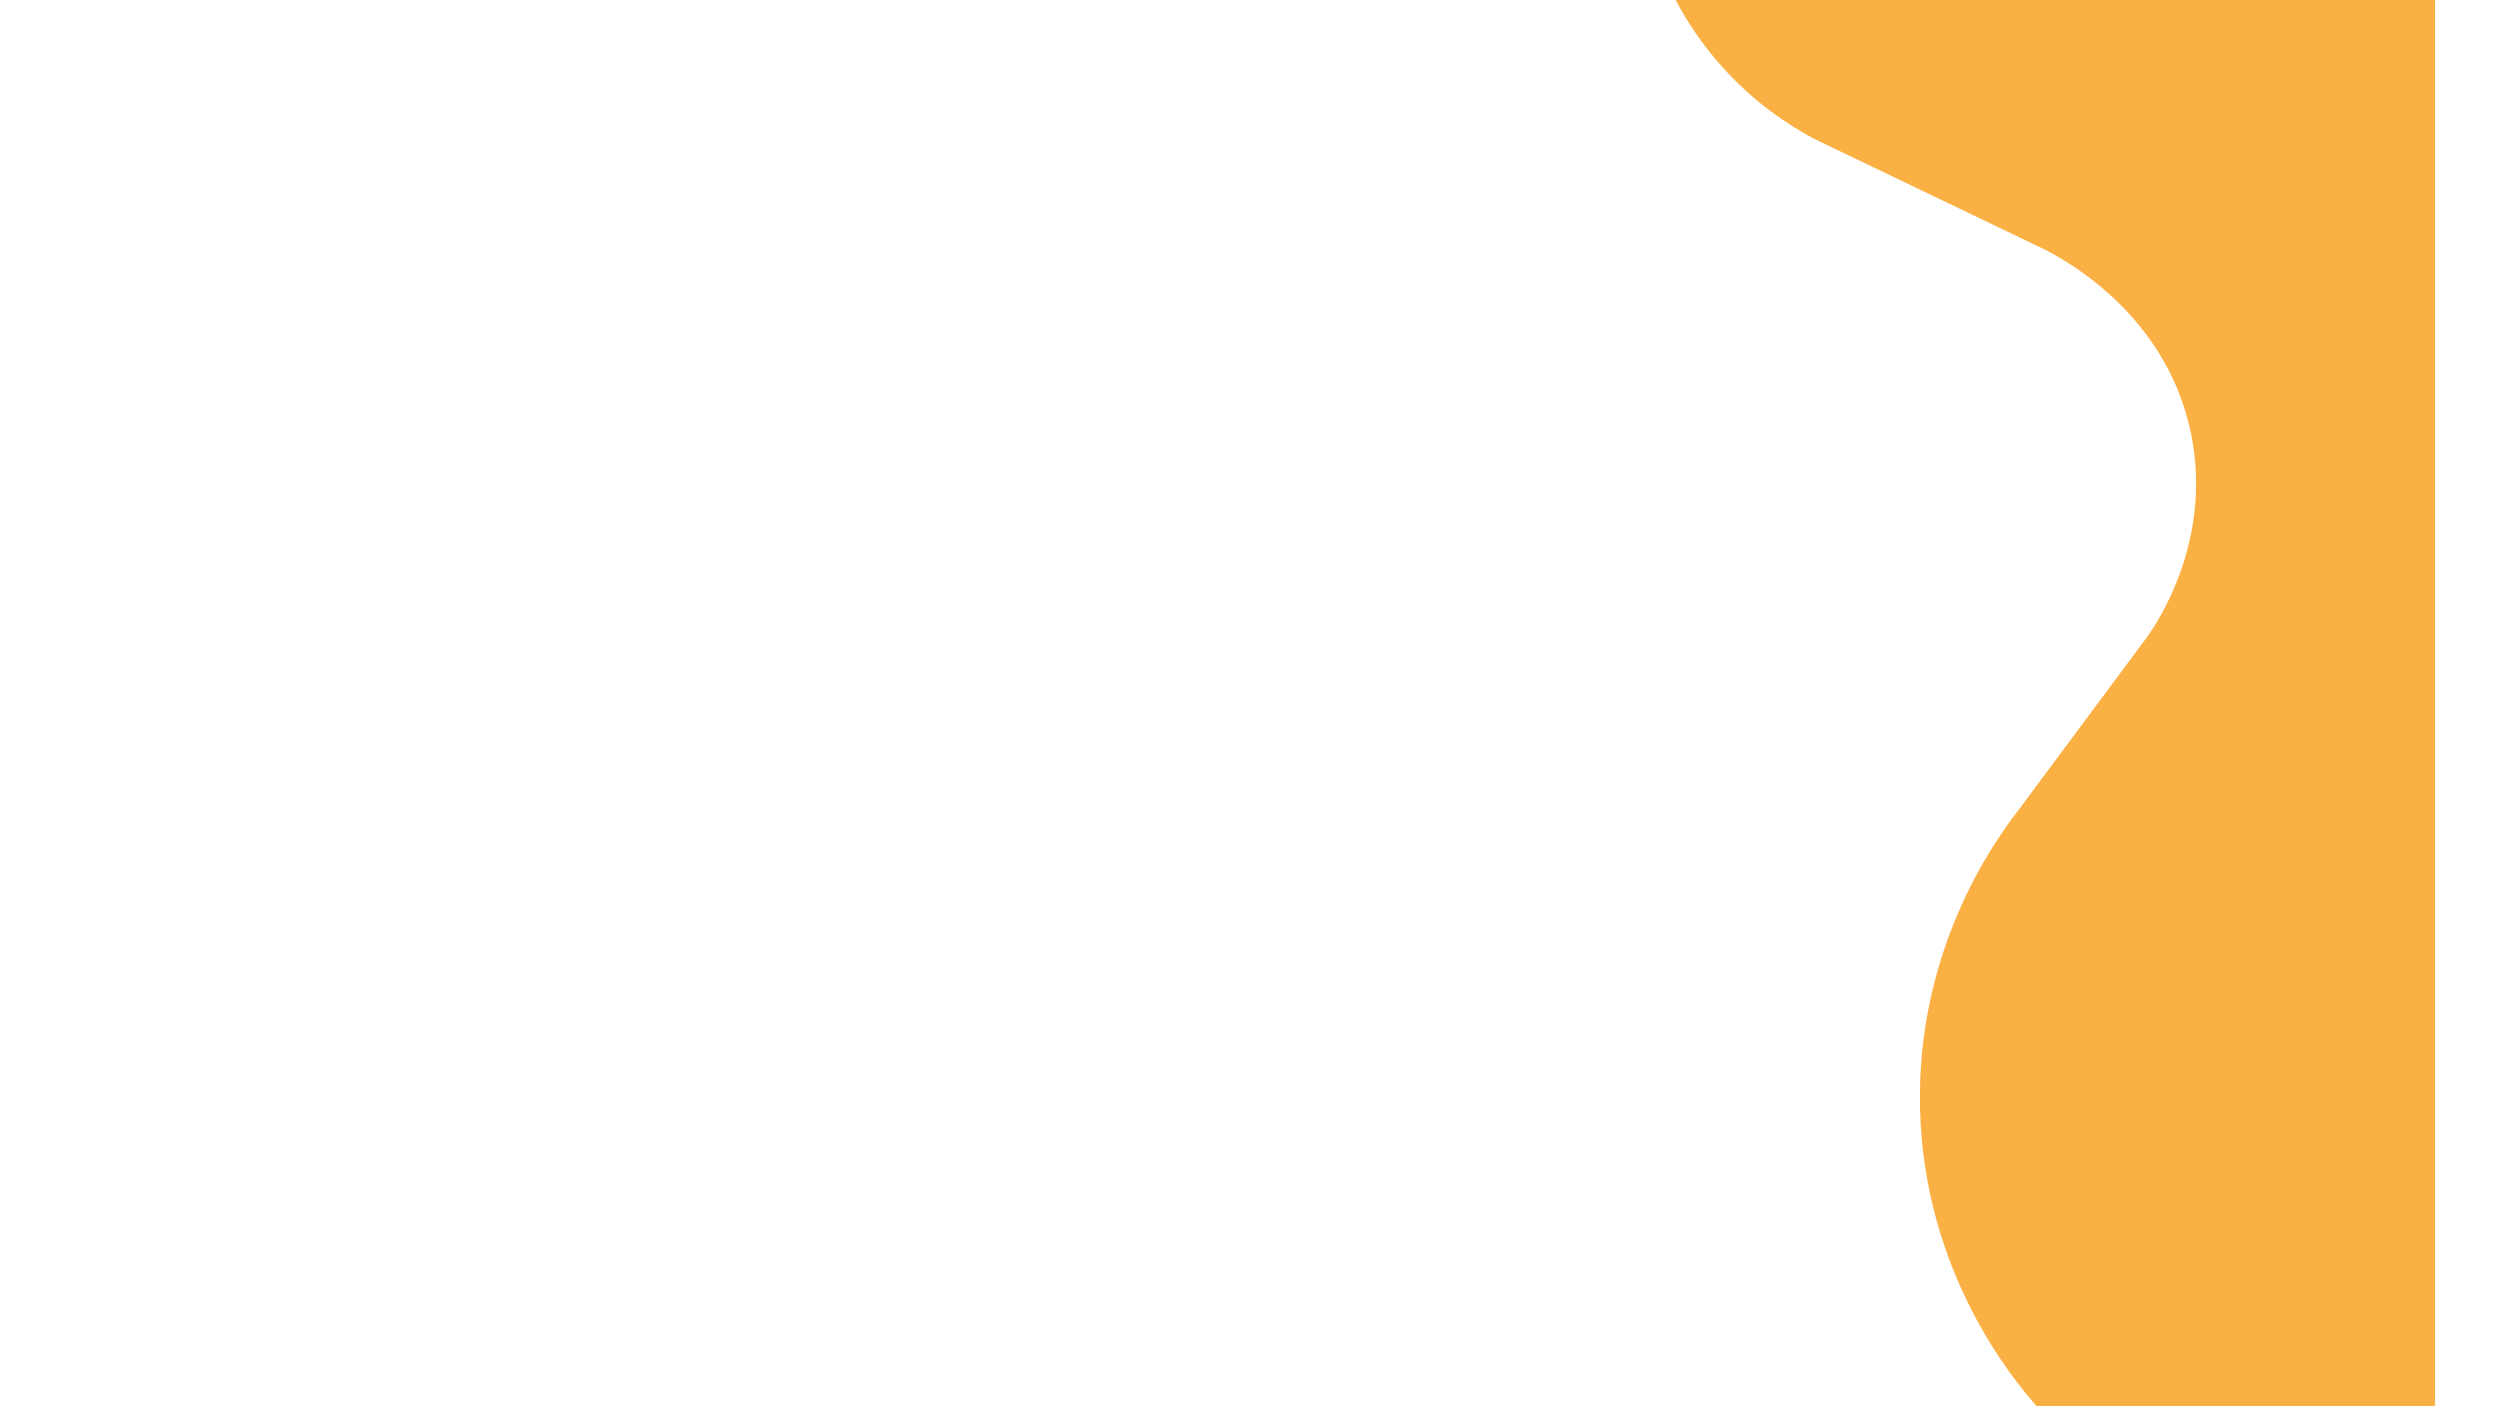 <?xml version="1.0" encoding="UTF-8"?>
<svg id="Layer_1" data-name="Layer 1" xmlns="http://www.w3.org/2000/svg" version="1.1" xmlns:xlink="http://www.w3.org/1999/xlink" viewBox="0 0 1920 1080">
  <defs>
    <style>
      .cls-1 {
        fill: #fbb044;
        filter: url(#drop-shadow-1);
      }

      .cls-1, .cls-2 {
        stroke-width: 0px;
      }

      .cls-2 {
        fill: none;
      }
    </style>
    <filter id="drop-shadow-1" filterUnits="userSpaceOnUse">
      <feOffset dx="-50" dy="0"/>
      <feGaussianBlur result="blur" stdDeviation="50"/>
      <feFlood flood-color="#6d1d0a" flood-opacity=".8"/>
      <feComposite in2="blur" operator="in"/>
      <feComposite in="SourceGraphic"/>
    </filter>
  </defs>
  <path class="cls-1" d="M1614.2,1080c-19-21.5-86.4-103.2-89.6-228-3.2-122.3,57.2-206.1,75.1-229.2l99.8-134.3c8-11.5,49.2-72.9,33.6-153.5-19.6-101.3-111.6-143.1-119.9-146.8l-169.8-81.5c-19-10.1-45.8-27.4-71-55.6-16.3-18.3-27.7-36.3-35.5-51.1h583.2v1080h-305.8Z"/>
  <rect class="cls-2" width="1920" height="1080"/>
</svg>